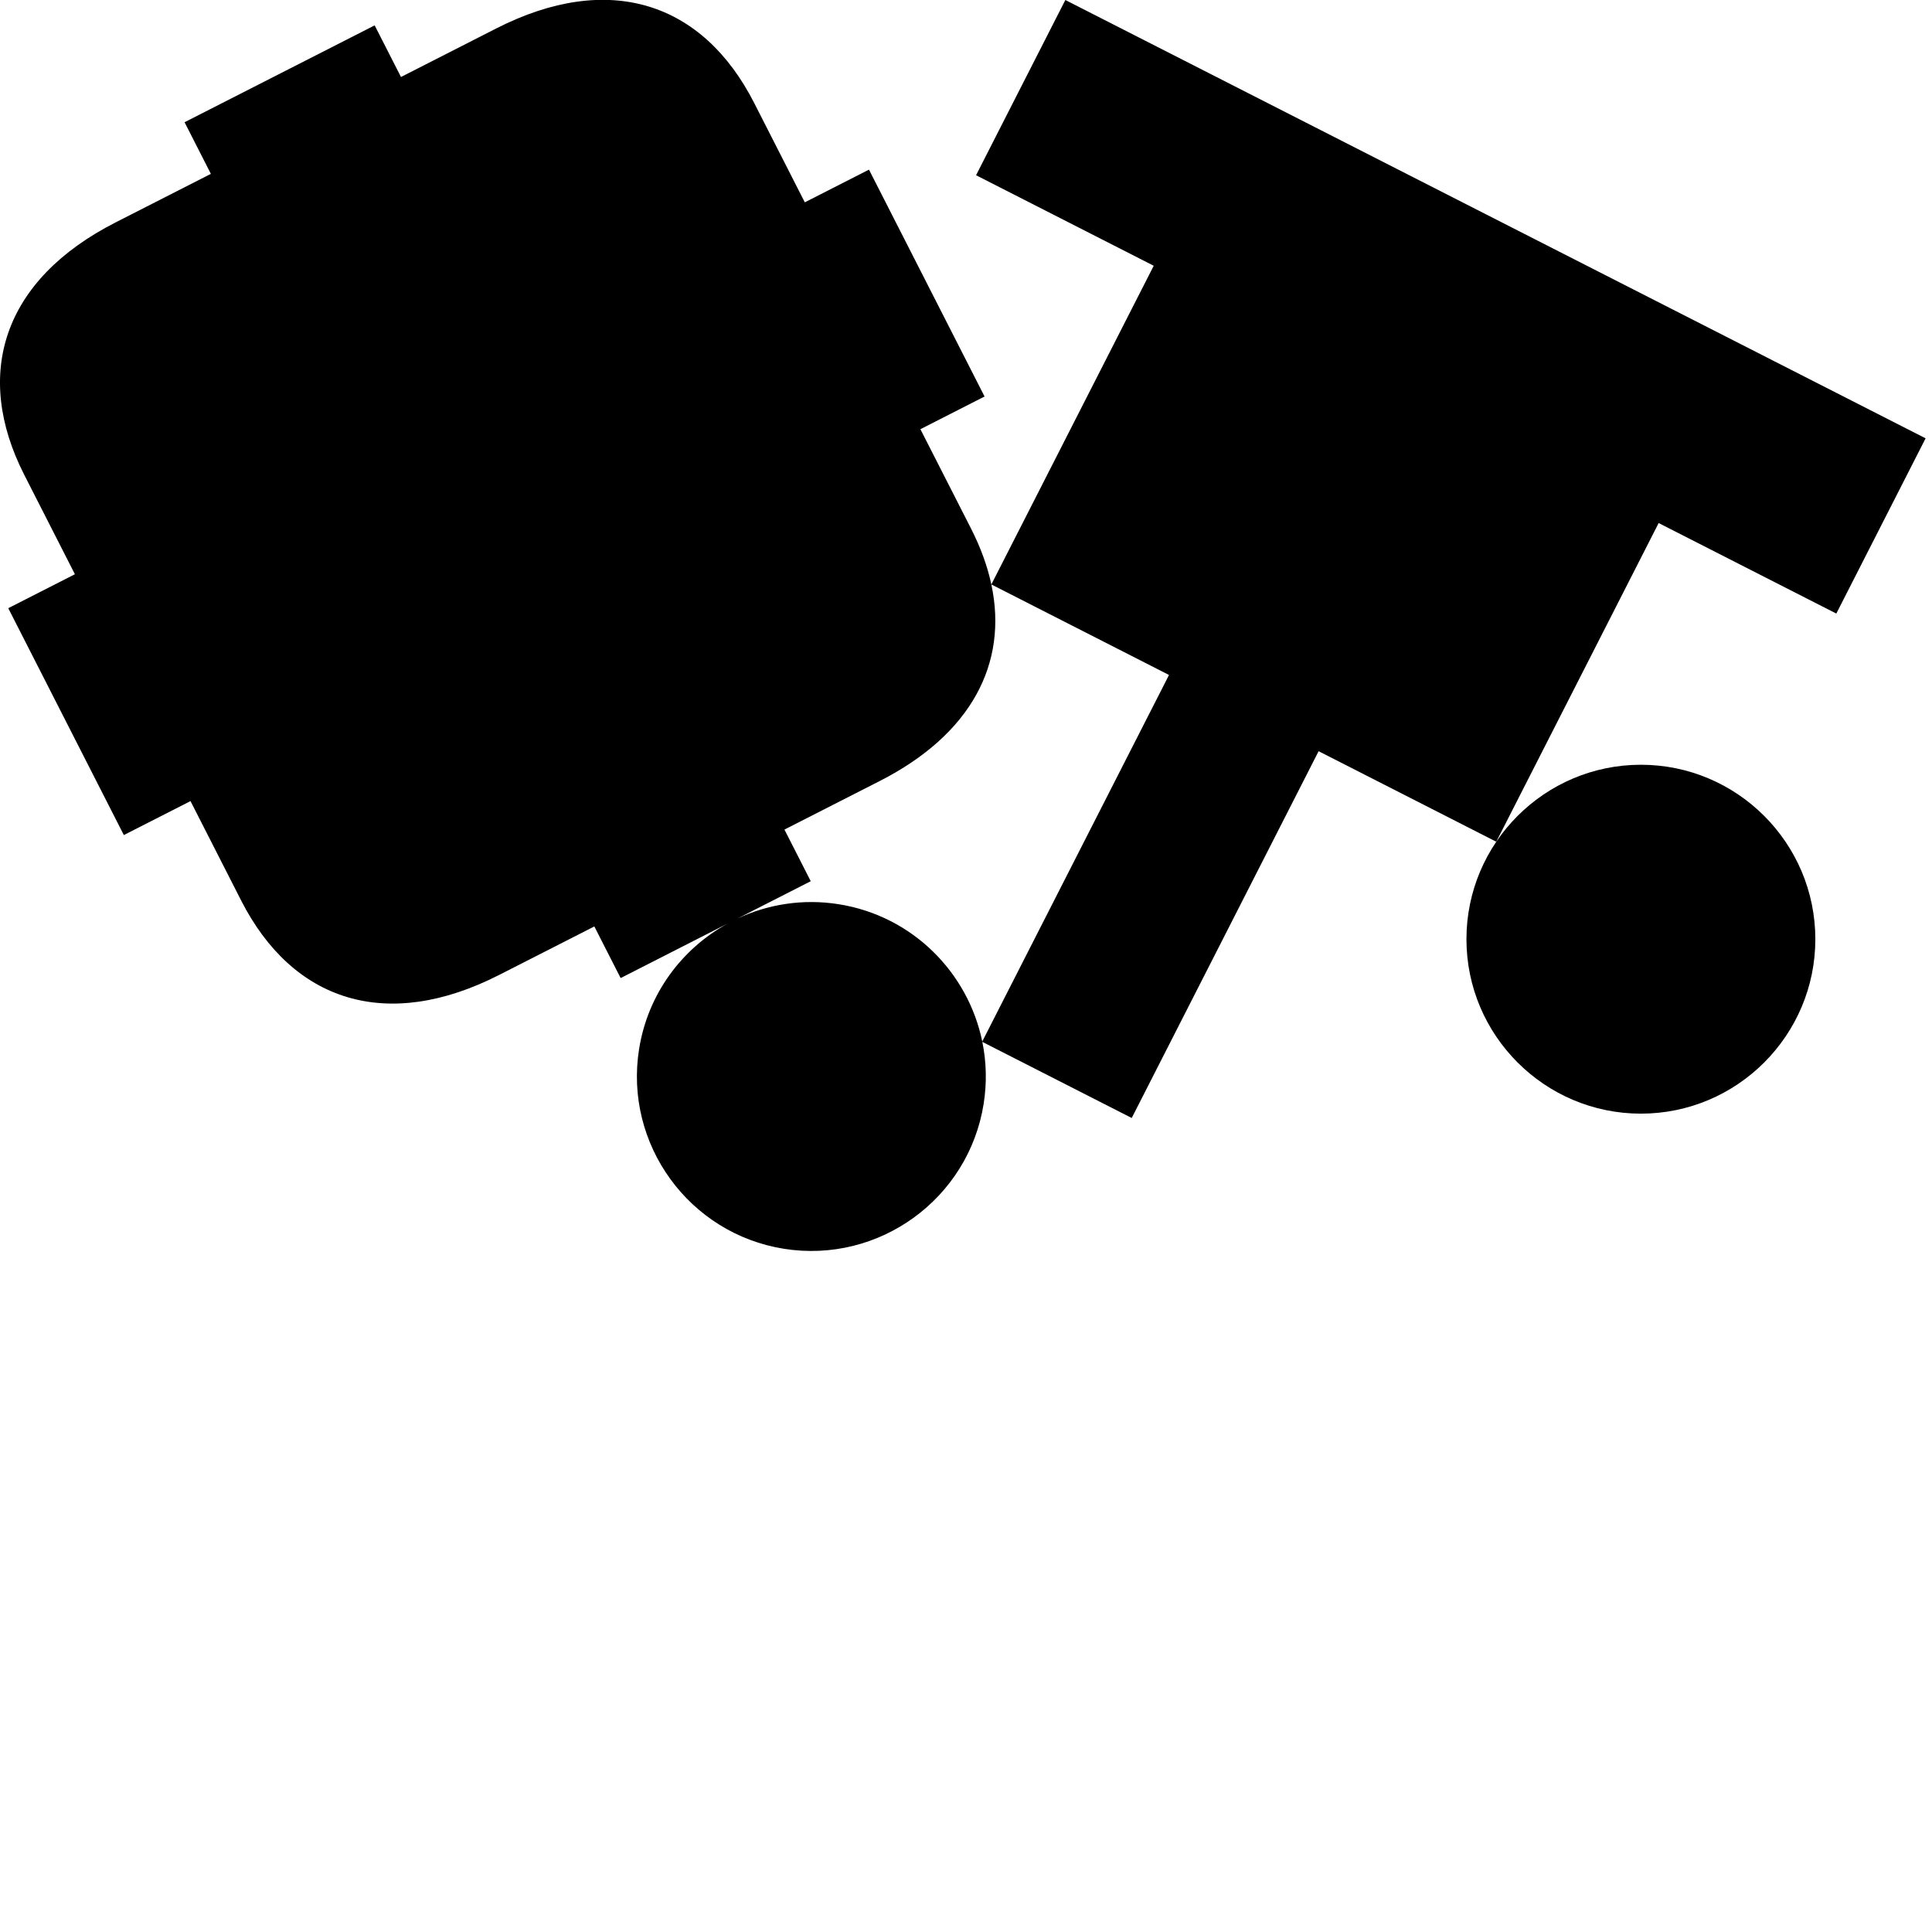 <?xml version="1.0" encoding="utf-8"?>
<!-- Generator: Adobe Illustrator 16.0.0, SVG Export Plug-In . SVG Version: 6.00 Build 0)  -->
<!DOCTYPE svg PUBLIC "-//W3C//DTD SVG 1.1//EN" "http://www.w3.org/Graphics/SVG/1.1/DTD/svg11.dtd">
<svg version="1.1" id="Calque_1" xmlns="http://www.w3.org/2000/svg" xmlns:xlink="http://www.w3.org/1999/xlink" x="0px" y="0px"
	 width="1190.551px" height="1190.551px" viewBox="0 0 1190.551 1190.551" enable-background="new 0 0 1190.551 1190.551"
	 xml:space="preserve">
<g>
	<path d="M656.499-0.001l-55.022,107.988l109.479,55.783L610.896,360.153c-2.403-11.254-6.579-22.776-12.524-34.445
		c-11.237-22.055-31.196-61.226-31.196-61.226l39.542-20.148L571.593,175.4l-0.983-1.932l-35.124-68.935l-39.544,20.152
		c0,0-19.957-39.17-31.193-61.225c-31.688-62.189-89.559-81.28-158.979-45.91l-58.678,29.897L230.88,15.631l-57.849,29.477
		l-1.446,0.736l-57.85,29.477l16.211,31.815l-58.676,29.897c-69.42,35.372-87.992,93.41-56.305,155.601
		c11.237,22.056,31.194,61.224,31.194,61.224L5.088,374.785l35.125,68.936l0.983,1.931l35.124,68.935l41.074-20.928
		c0,0,19.959,39.172,31.196,61.225c31.688,62.19,89.559,81.283,158.979,45.913l58.677-29.898l16.21,31.814l57.85-29.476l1.447-0.737
		l6.682-3.404c-28.196,15.458-49.22,43.317-54.628,77.461c-9.271,58.54,30.815,113.722,89.361,122.994
		c58.545,9.272,113.72-30.814,122.992-89.359c2.065-13.044,1.676-25.919-0.816-38.157l92.057,46.904l115.168-226.026l109.479,55.783
		l100.063-196.383l109.48,55.783l55.022-107.987L656.499-0.001z M605.294,641.798c-8.773-42.587-43.076-77.407-88.494-84.602
		c-22.041-3.491-43.602,0.017-62.418,8.868l45.221-23.041l-16.211-31.815l58.678-29.897c56.395-28.734,79.23-72.429,68.826-121.156
		l109.48,55.783L605.294,641.798z"/>
	<path d="M1011.163,471.261c-59.273,0-107.5,48.225-107.5,107.5c0,59.269,48.226,107.5,107.5,107.5
		c59.276,0,107.5-48.226,107.5-107.5C1118.663,519.486,1070.44,471.261,1011.163,471.261z"/>
</g>
</svg>
